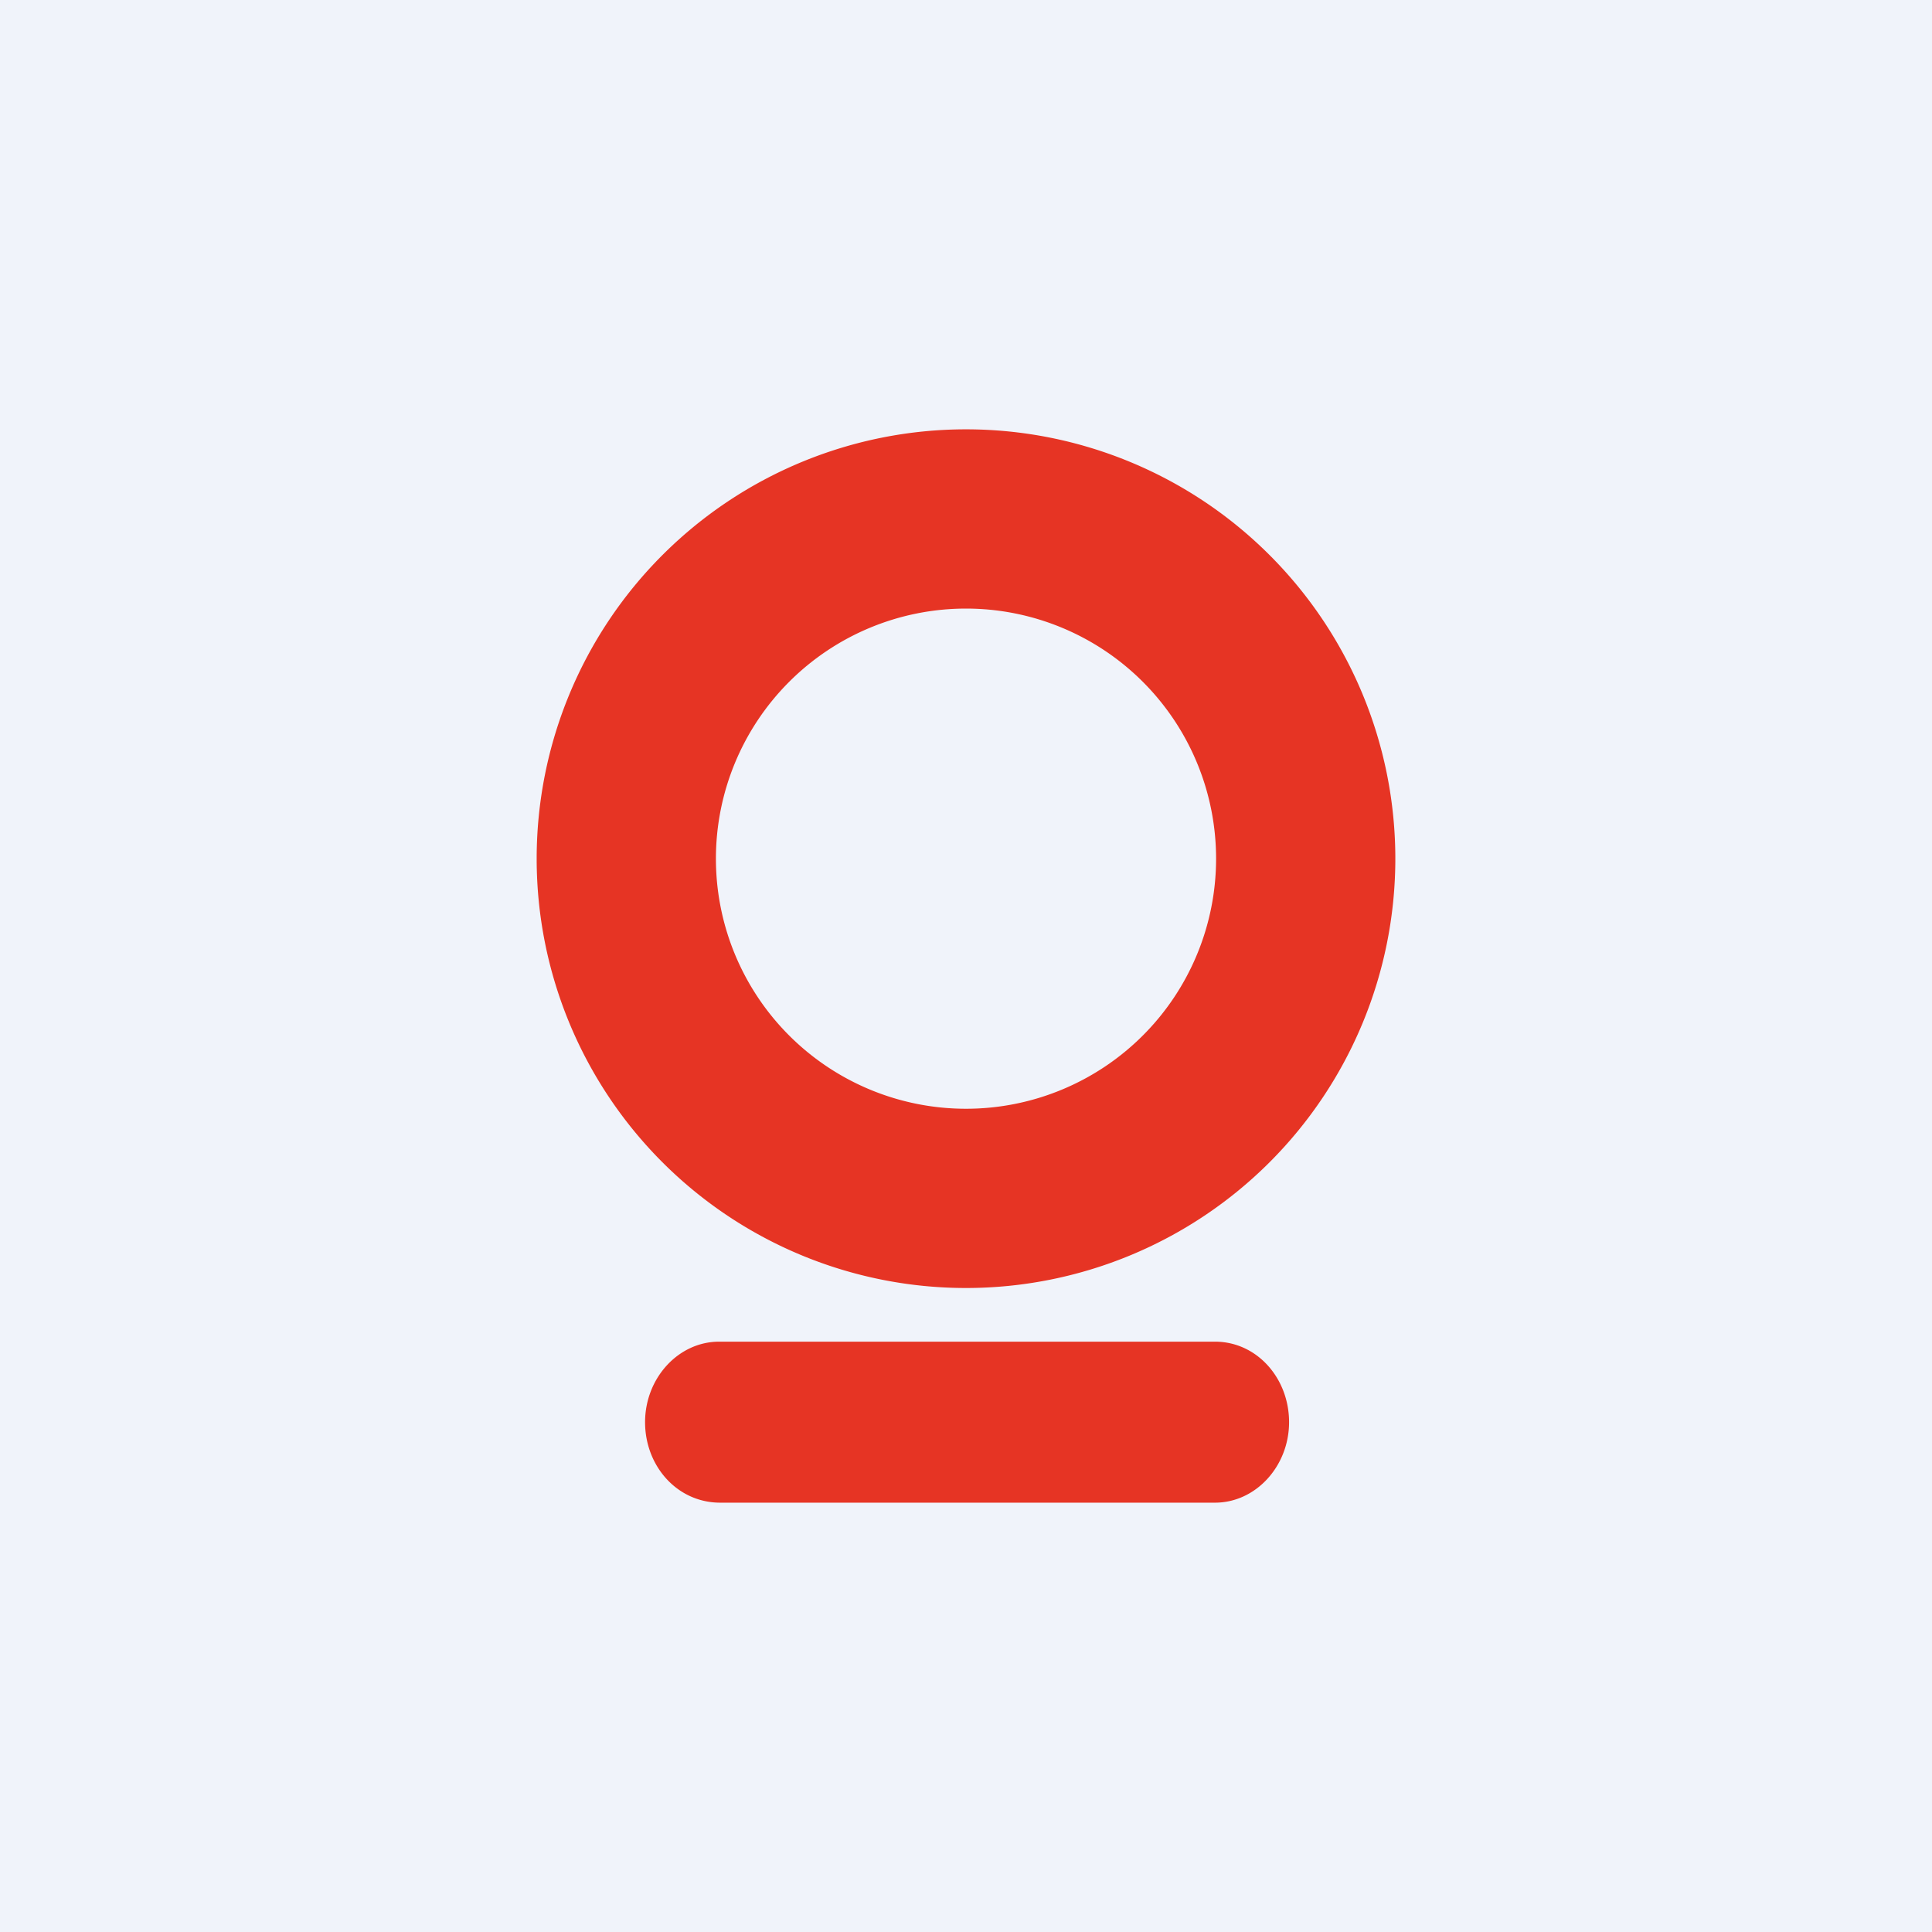 <!-- by TradingView --><svg width="18" height="18" viewBox="0 0 18 18" xmlns="http://www.w3.org/2000/svg"><path fill="#F0F3FA" d="M0 0h18v18H0z"/><path fill-rule="evenodd" d="M13 8a4 4 0 1 1-8 0 4 4 0 0 1 8 0Zm-1.67 0a2.33 2.33 0 1 1-4.66 0 2.33 2.33 0 0 1 4.66 0ZM6.7 12.5c-.38 0-.69.34-.69.75s.3.75.7.75h4.61c.38 0 .69-.34.69-.75s-.3-.75-.69-.75H6.69Z" fill="#E63424"/></svg>